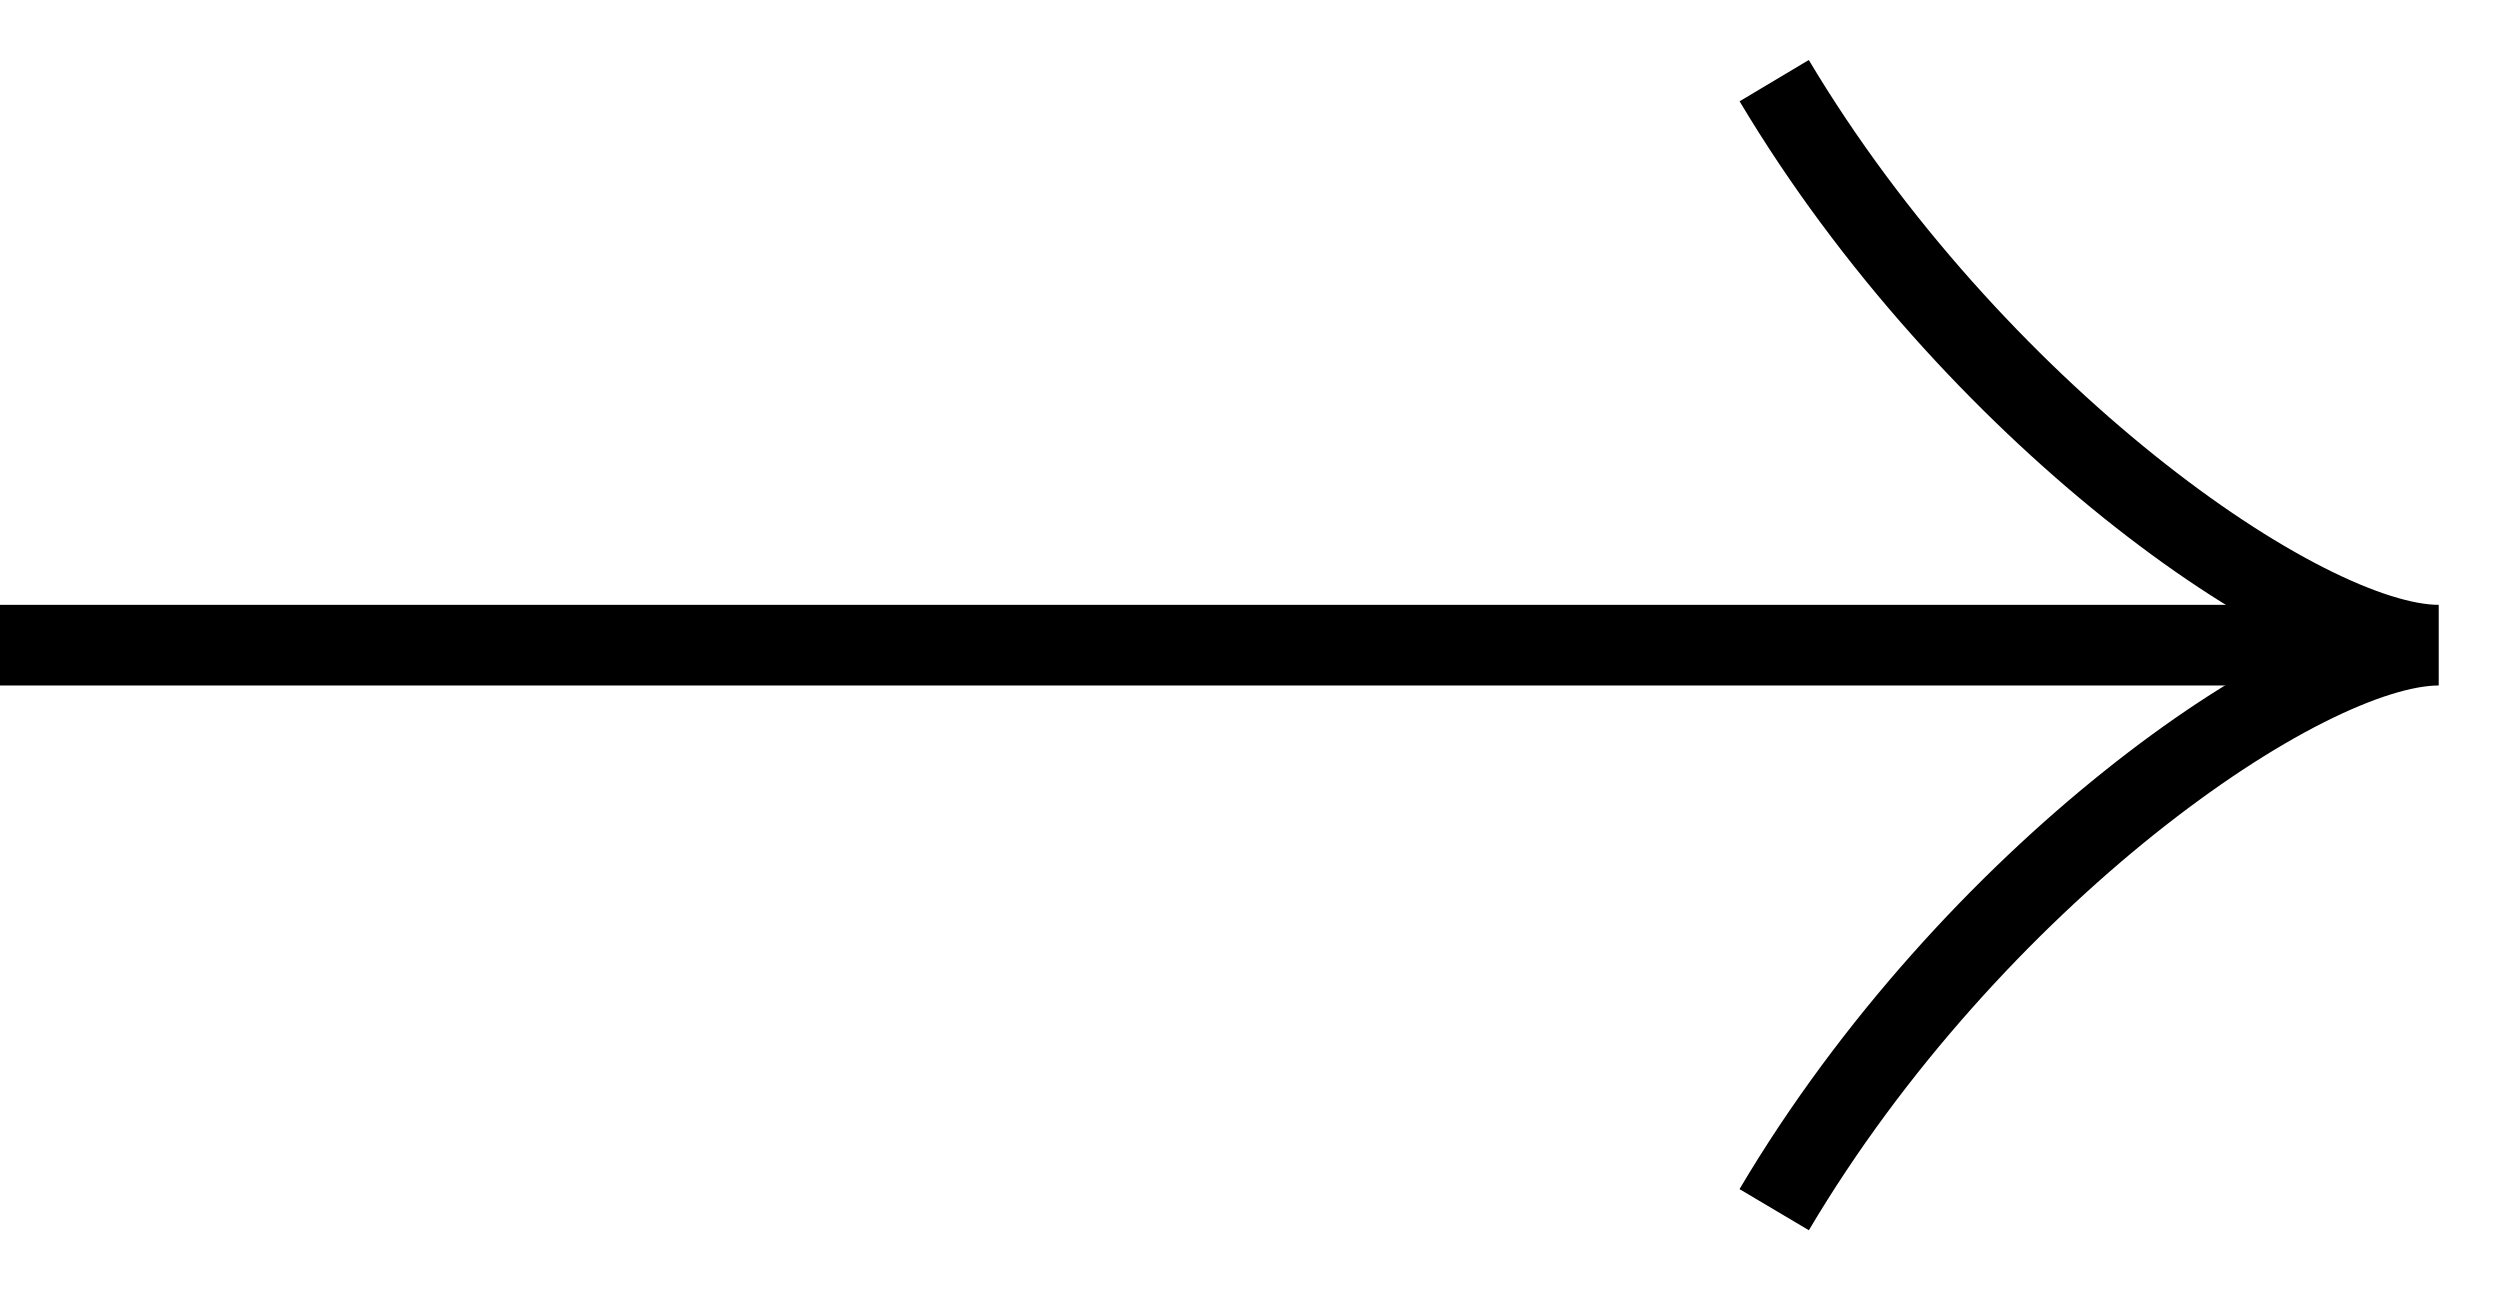 <svg width="31" height="16" viewBox="0 0 31 16" fill="none" xmlns="http://www.w3.org/2000/svg">
<path fill-rule="evenodd" clip-rule="evenodd" d="M26.714 5.644C25.211 4.438 23.615 2.731 22.429 0.744L21.571 1.256C22.825 3.359 24.504 5.153 26.088 6.424C26.881 7.06 27.658 7.572 28.356 7.927C28.404 7.951 28.451 7.975 28.499 7.998C28.452 8.021 28.404 8.044 28.357 8.068C27.659 8.421 26.882 8.93 26.089 9.565C24.504 10.832 22.824 12.627 21.57 14.745L22.43 15.255C23.616 13.253 25.211 11.548 26.714 10.345C27.465 9.745 28.184 9.276 28.808 8.961C29.447 8.638 29.936 8.5 30.24 8.5V7.5C29.937 7.5 29.448 7.361 28.81 7.036C28.185 6.718 27.465 6.247 26.714 5.644Z" fill="black"/>
<path fill-rule="evenodd" clip-rule="evenodd" d="M0 7.5L30 7.5L30 8.5L-8.74228e-08 8.5L0 7.5Z" fill="black"/>
</svg>
